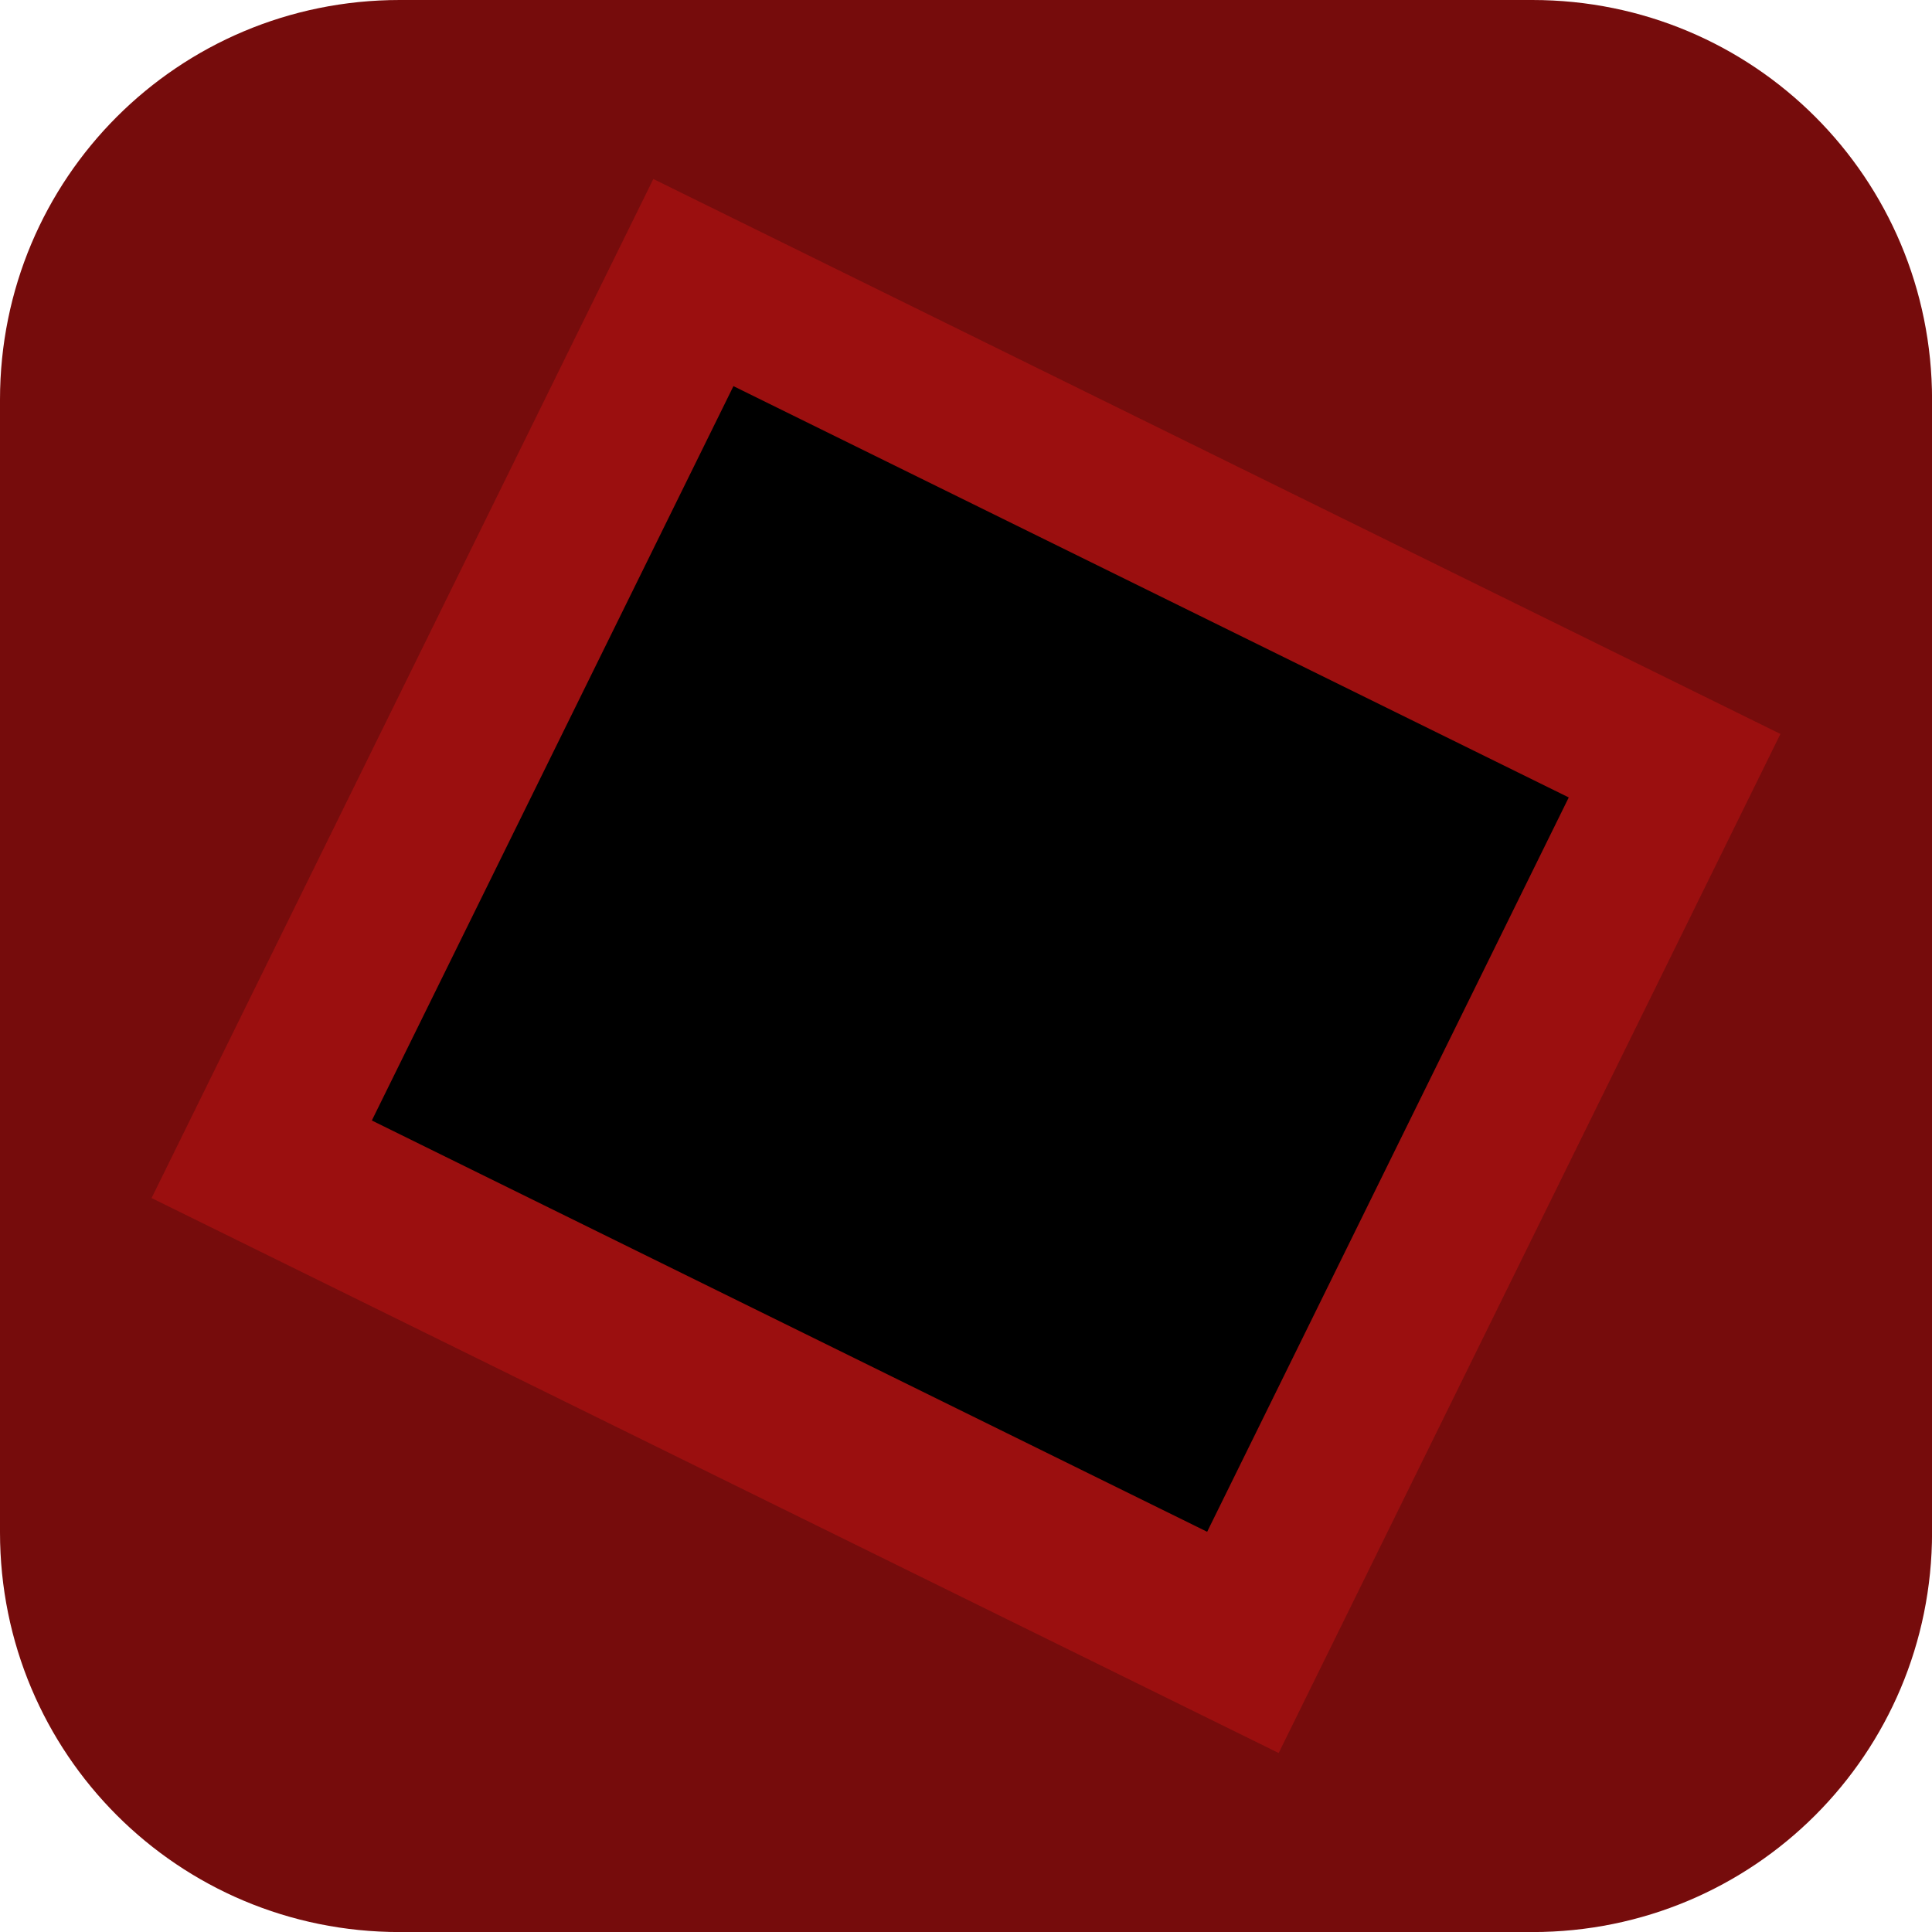 <svg version="1.1" xmlns="http://www.w3.org/2000/svg" xmlns:xlink="http://www.w3.org/1999/xlink" width="34.173" height="34.173" viewBox="0,0,34.173,34.173"><defs><linearGradient x1="243.273" y1="173.38" x2="236.878" y2="186.369" gradientUnits="userSpaceOnUse" id="color-1"><stop offset="0" stop-color="#262626"/><stop offset="1" stop-color="#424242"/></linearGradient></defs><g transform="translate(-222.913,-162.913)"><g data-paper-data="{&quot;isPaintingLayer&quot;:true}" stroke-miterlimit="10" stroke-dasharray="" stroke-dashoffset="0" style="mix-blend-mode: normal"><path d="M229.983,162.913h20.034c3.917,0 7.07,3.153 7.07,7.07v20.034c0,3.917 -3.153,7.07 -7.07,7.07h-20.034c-3.917,0 -7.07,-3.153 -7.07,-7.07v-20.034c0,-3.917 3.153,-7.07 7.07,-7.07z" fill="#760c0c" fill-rule="evenodd" stroke="none" stroke-width="4.439" stroke-linecap="round" stroke-linejoin="round"/><g fill-rule="nonzero" stroke-linecap="butt" stroke-linejoin="miter"><path d="M225.594,184.104l8.875,-18.025l19.936,9.816l-8.875,18.025z" fill="#9b0f0f" stroke="none" stroke-width="NaN"/><path d="M229.49,182.732l6.396,-12.989l14.775,7.275l-6.396,12.989z" fill="#000000" stroke="url(#color-1)" stroke-width="0"/></g></g></g></svg>